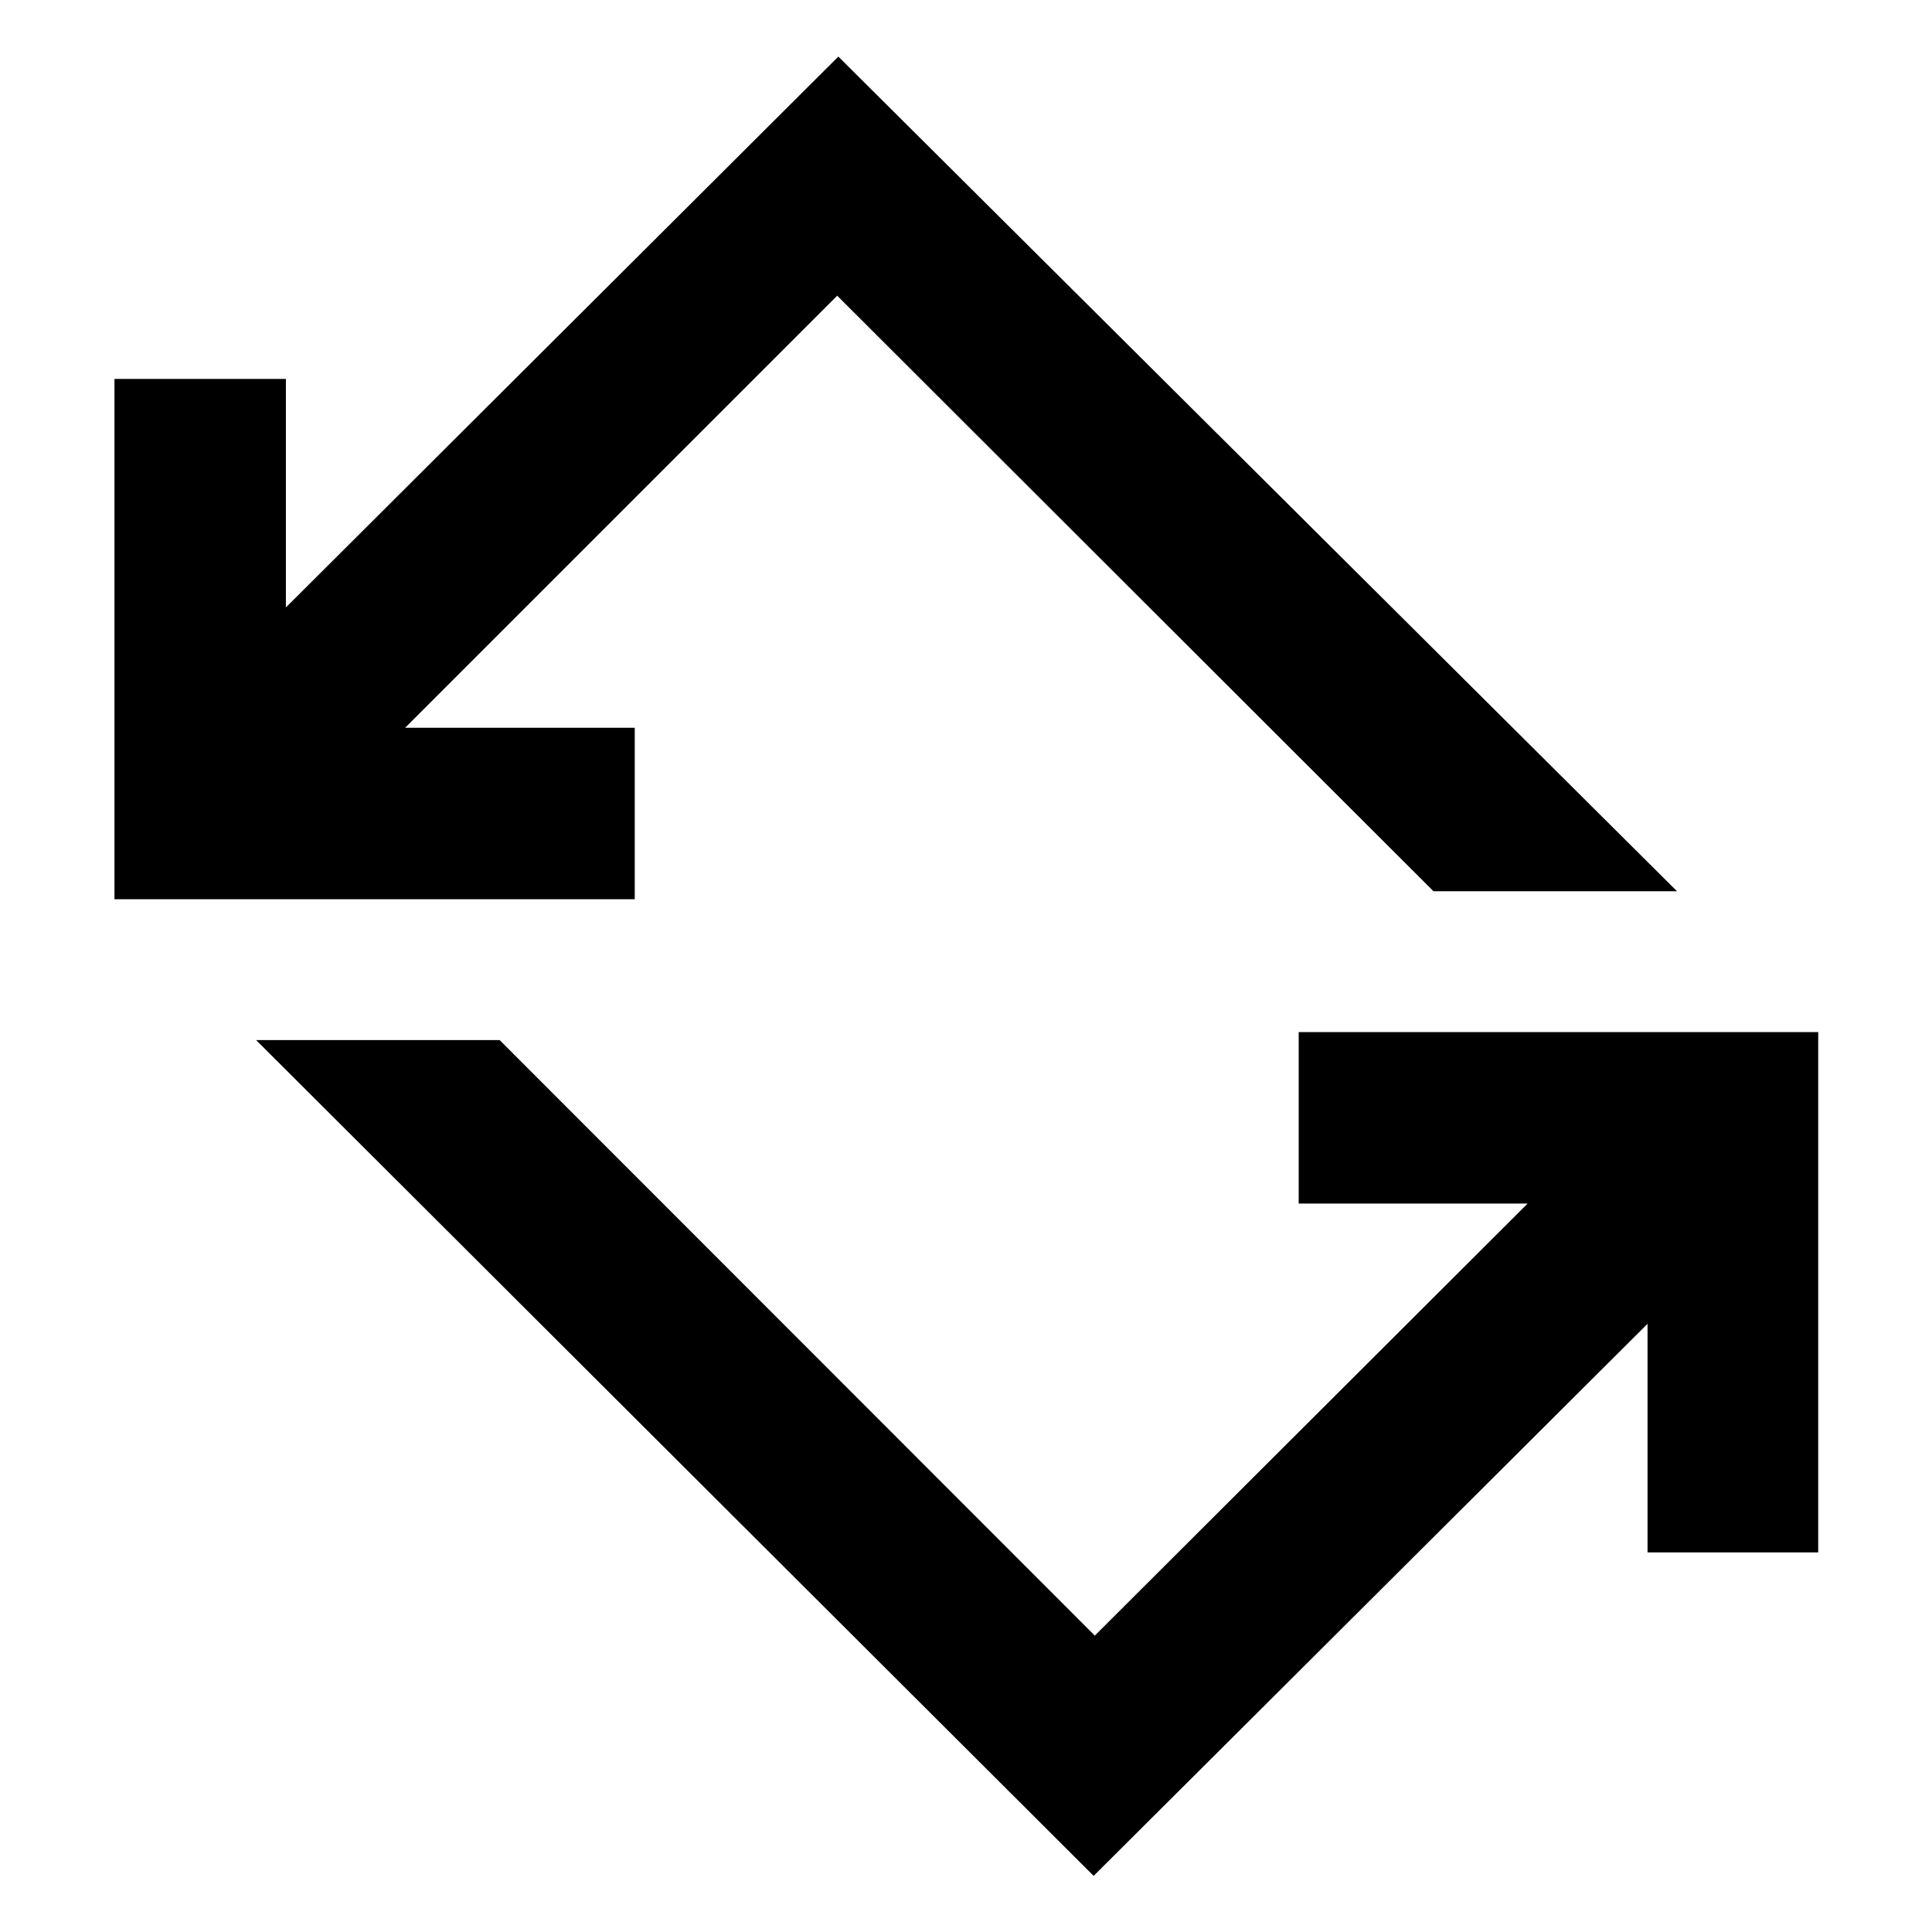 <svg xmlns="http://www.w3.org/2000/svg" height="40" viewBox="0 -960 960 960" width="40"><path d="M543.43-27.89 127.27-443.18h121.01L544-147.27l215.07-214.69H645.31v-85.19h258.15v258.52h-84.81V-302.2L543.43-27.89ZM56.88-513.18V-771.7h85.18v113.53l274.51-273.71 416.72 414.73h-121L416-813.07l-214.7 214.7h114.1v85.19H56.88Z"/></svg>